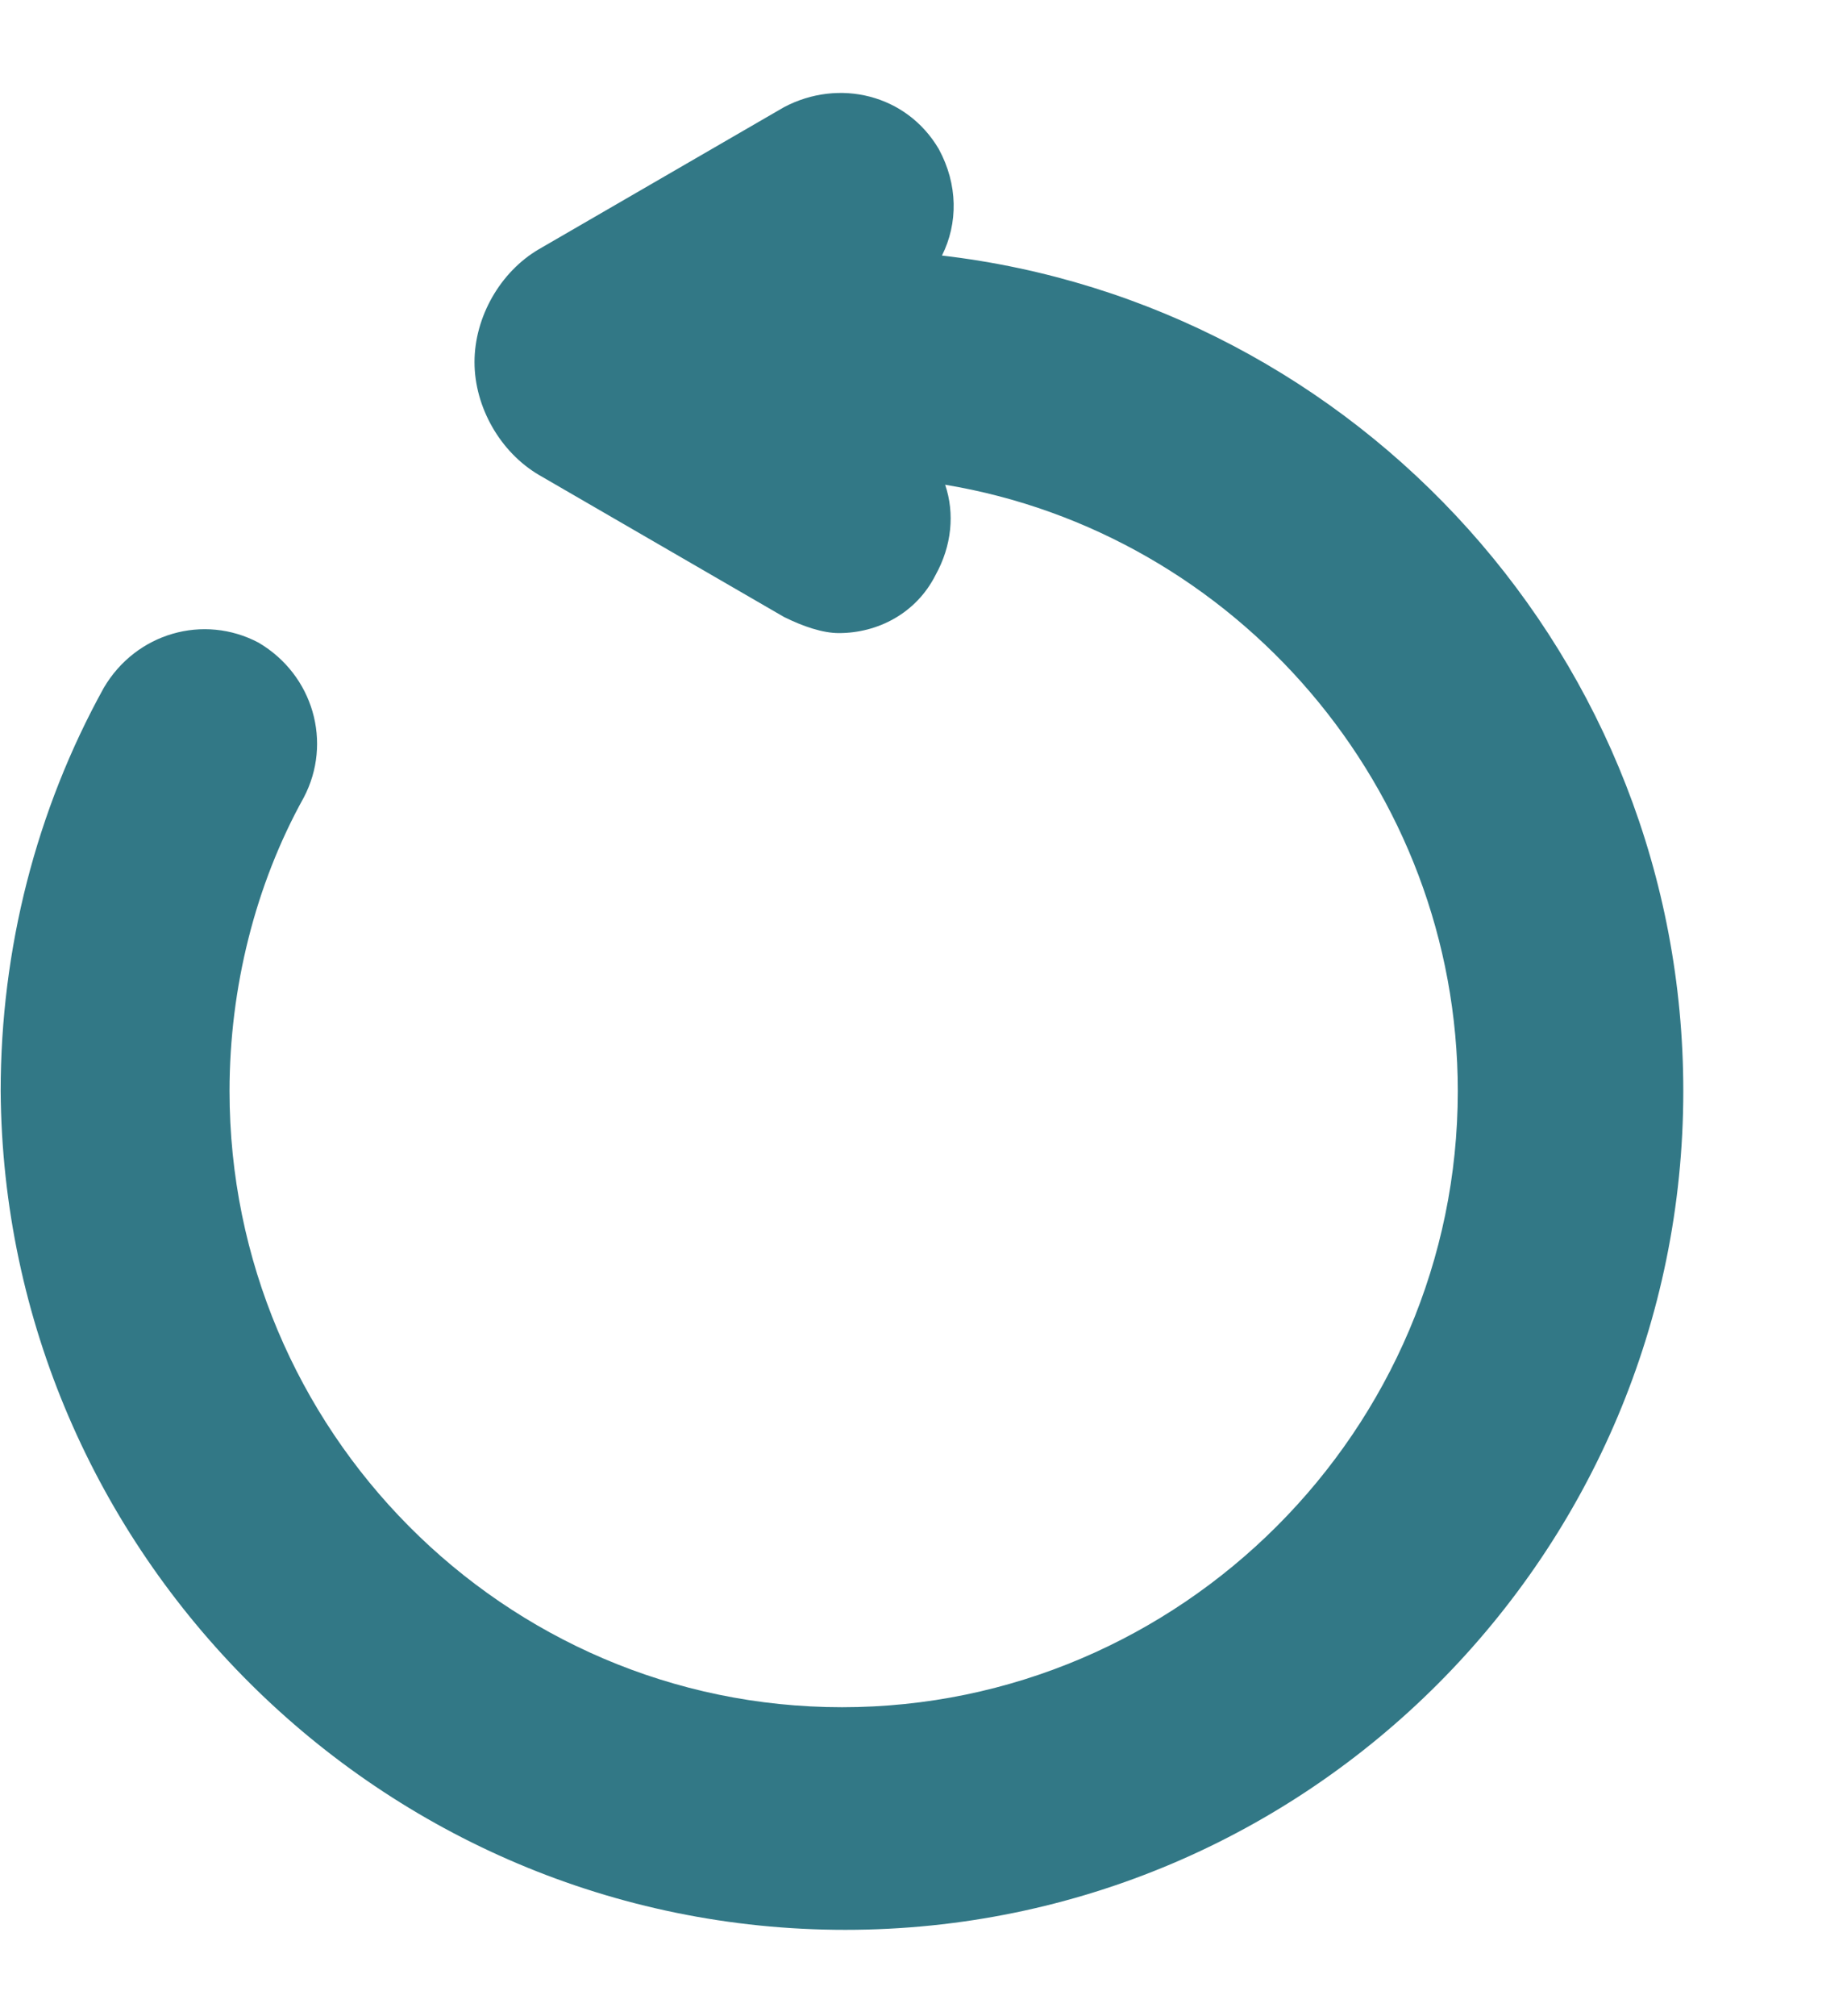 <svg width="11" height="12" viewBox="0 0 11 12" fill="none" xmlns="http://www.w3.org/2000/svg">
<path d="M5.61 1.521C5.706 1.329 5.706 1.099 5.591 0.887C5.399 0.561 4.996 0.465 4.669 0.638L3.21 1.483C2.98 1.617 2.826 1.886 2.826 2.155C2.826 2.424 2.98 2.692 3.21 2.827L4.669 3.672C4.784 3.729 4.9 3.768 4.996 3.768C5.226 3.768 5.456 3.652 5.572 3.422C5.668 3.249 5.687 3.057 5.629 2.885C7.357 3.172 8.682 4.689 8.682 6.494C8.682 8.51 7.031 10.161 5.015 10.161C2.999 10.161 1.367 8.51 1.367 6.494C1.367 5.879 1.521 5.265 1.809 4.747C1.981 4.42 1.866 4.017 1.54 3.825C1.213 3.652 0.81 3.767 0.618 4.094C0.215 4.823 0.004 5.649 0.004 6.494C0.023 9.239 2.269 11.486 5.034 11.486C7.799 11.486 10.025 9.239 10.025 6.494C10.025 3.921 8.086 1.809 5.61 1.521L5.61 1.521Z" fill="#327886"/>
</svg>
